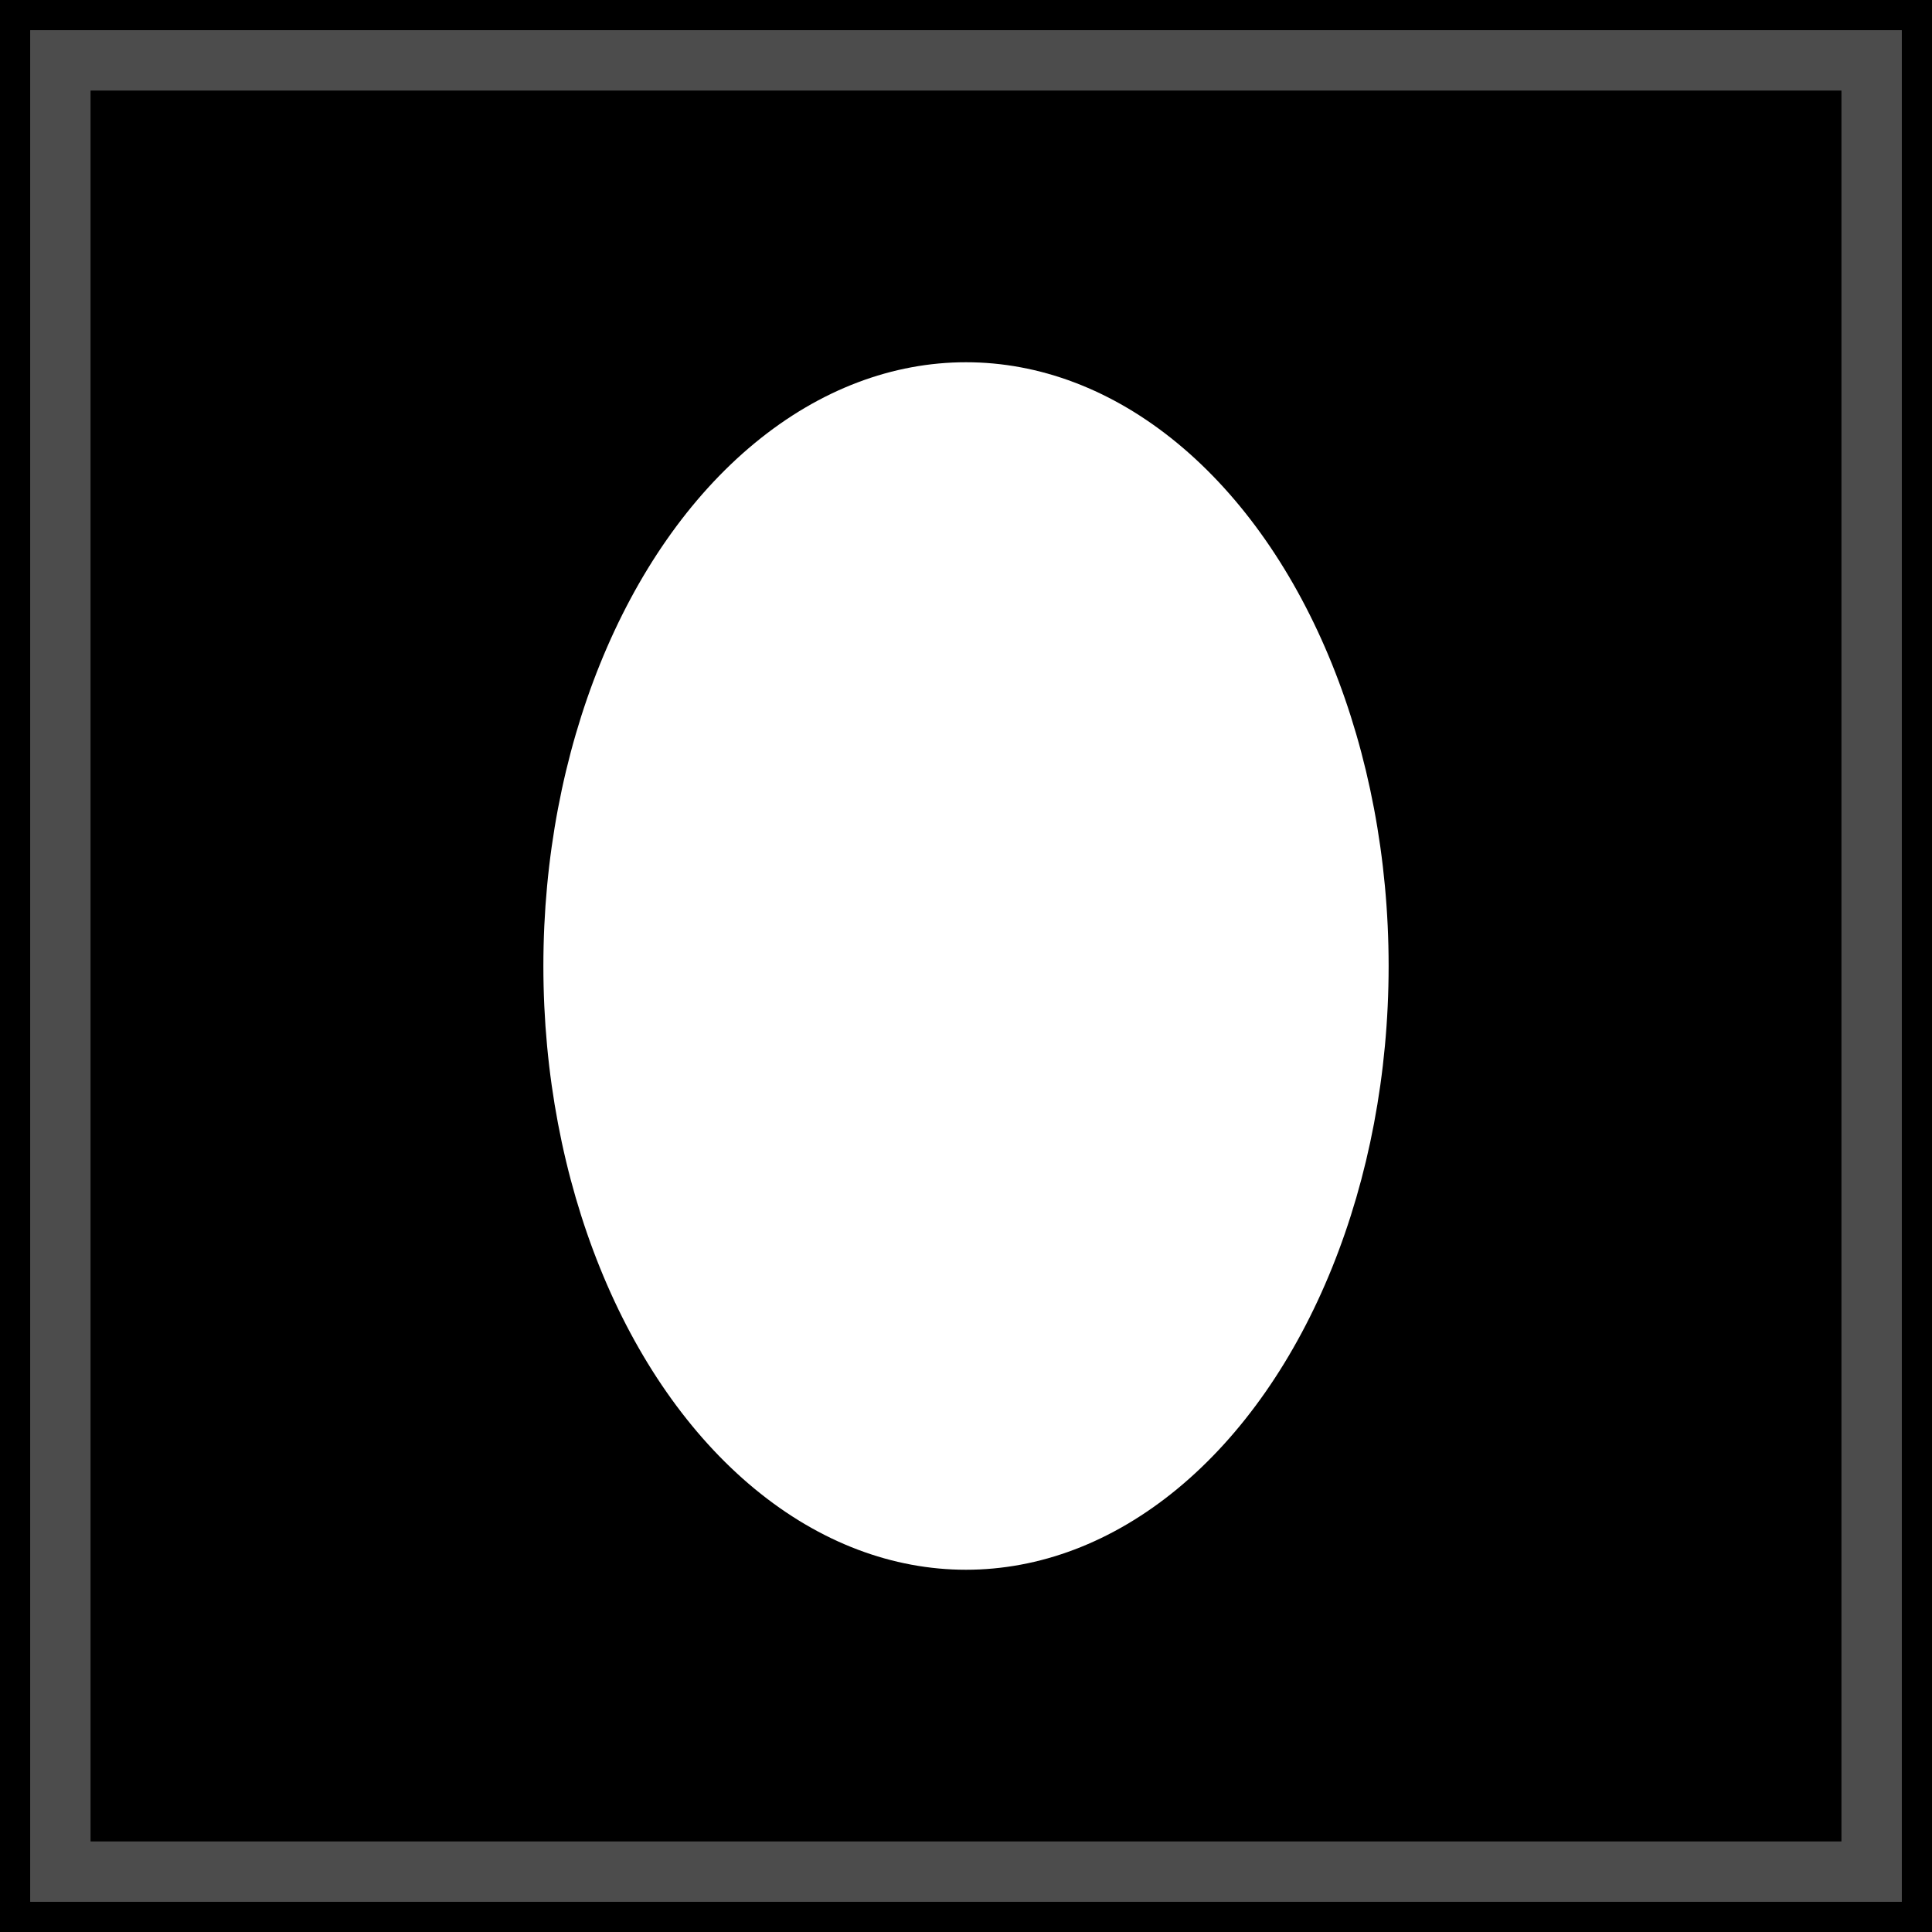 <svg width="32" height="32" viewBox="0 0 32 32" fill="none" xmlns="http://www.w3.org/2000/svg">
    <rect width="32" height="32" fill="#000000"/>
    <rect x="1" y="1" width="30" height="30" stroke="rgba(255, 255, 255, 0.3)" stroke-width="1" fill="none"/>
    <ellipse cx="16" cy="16" rx="7" ry="10" fill="#ffffff"/>
</svg>
